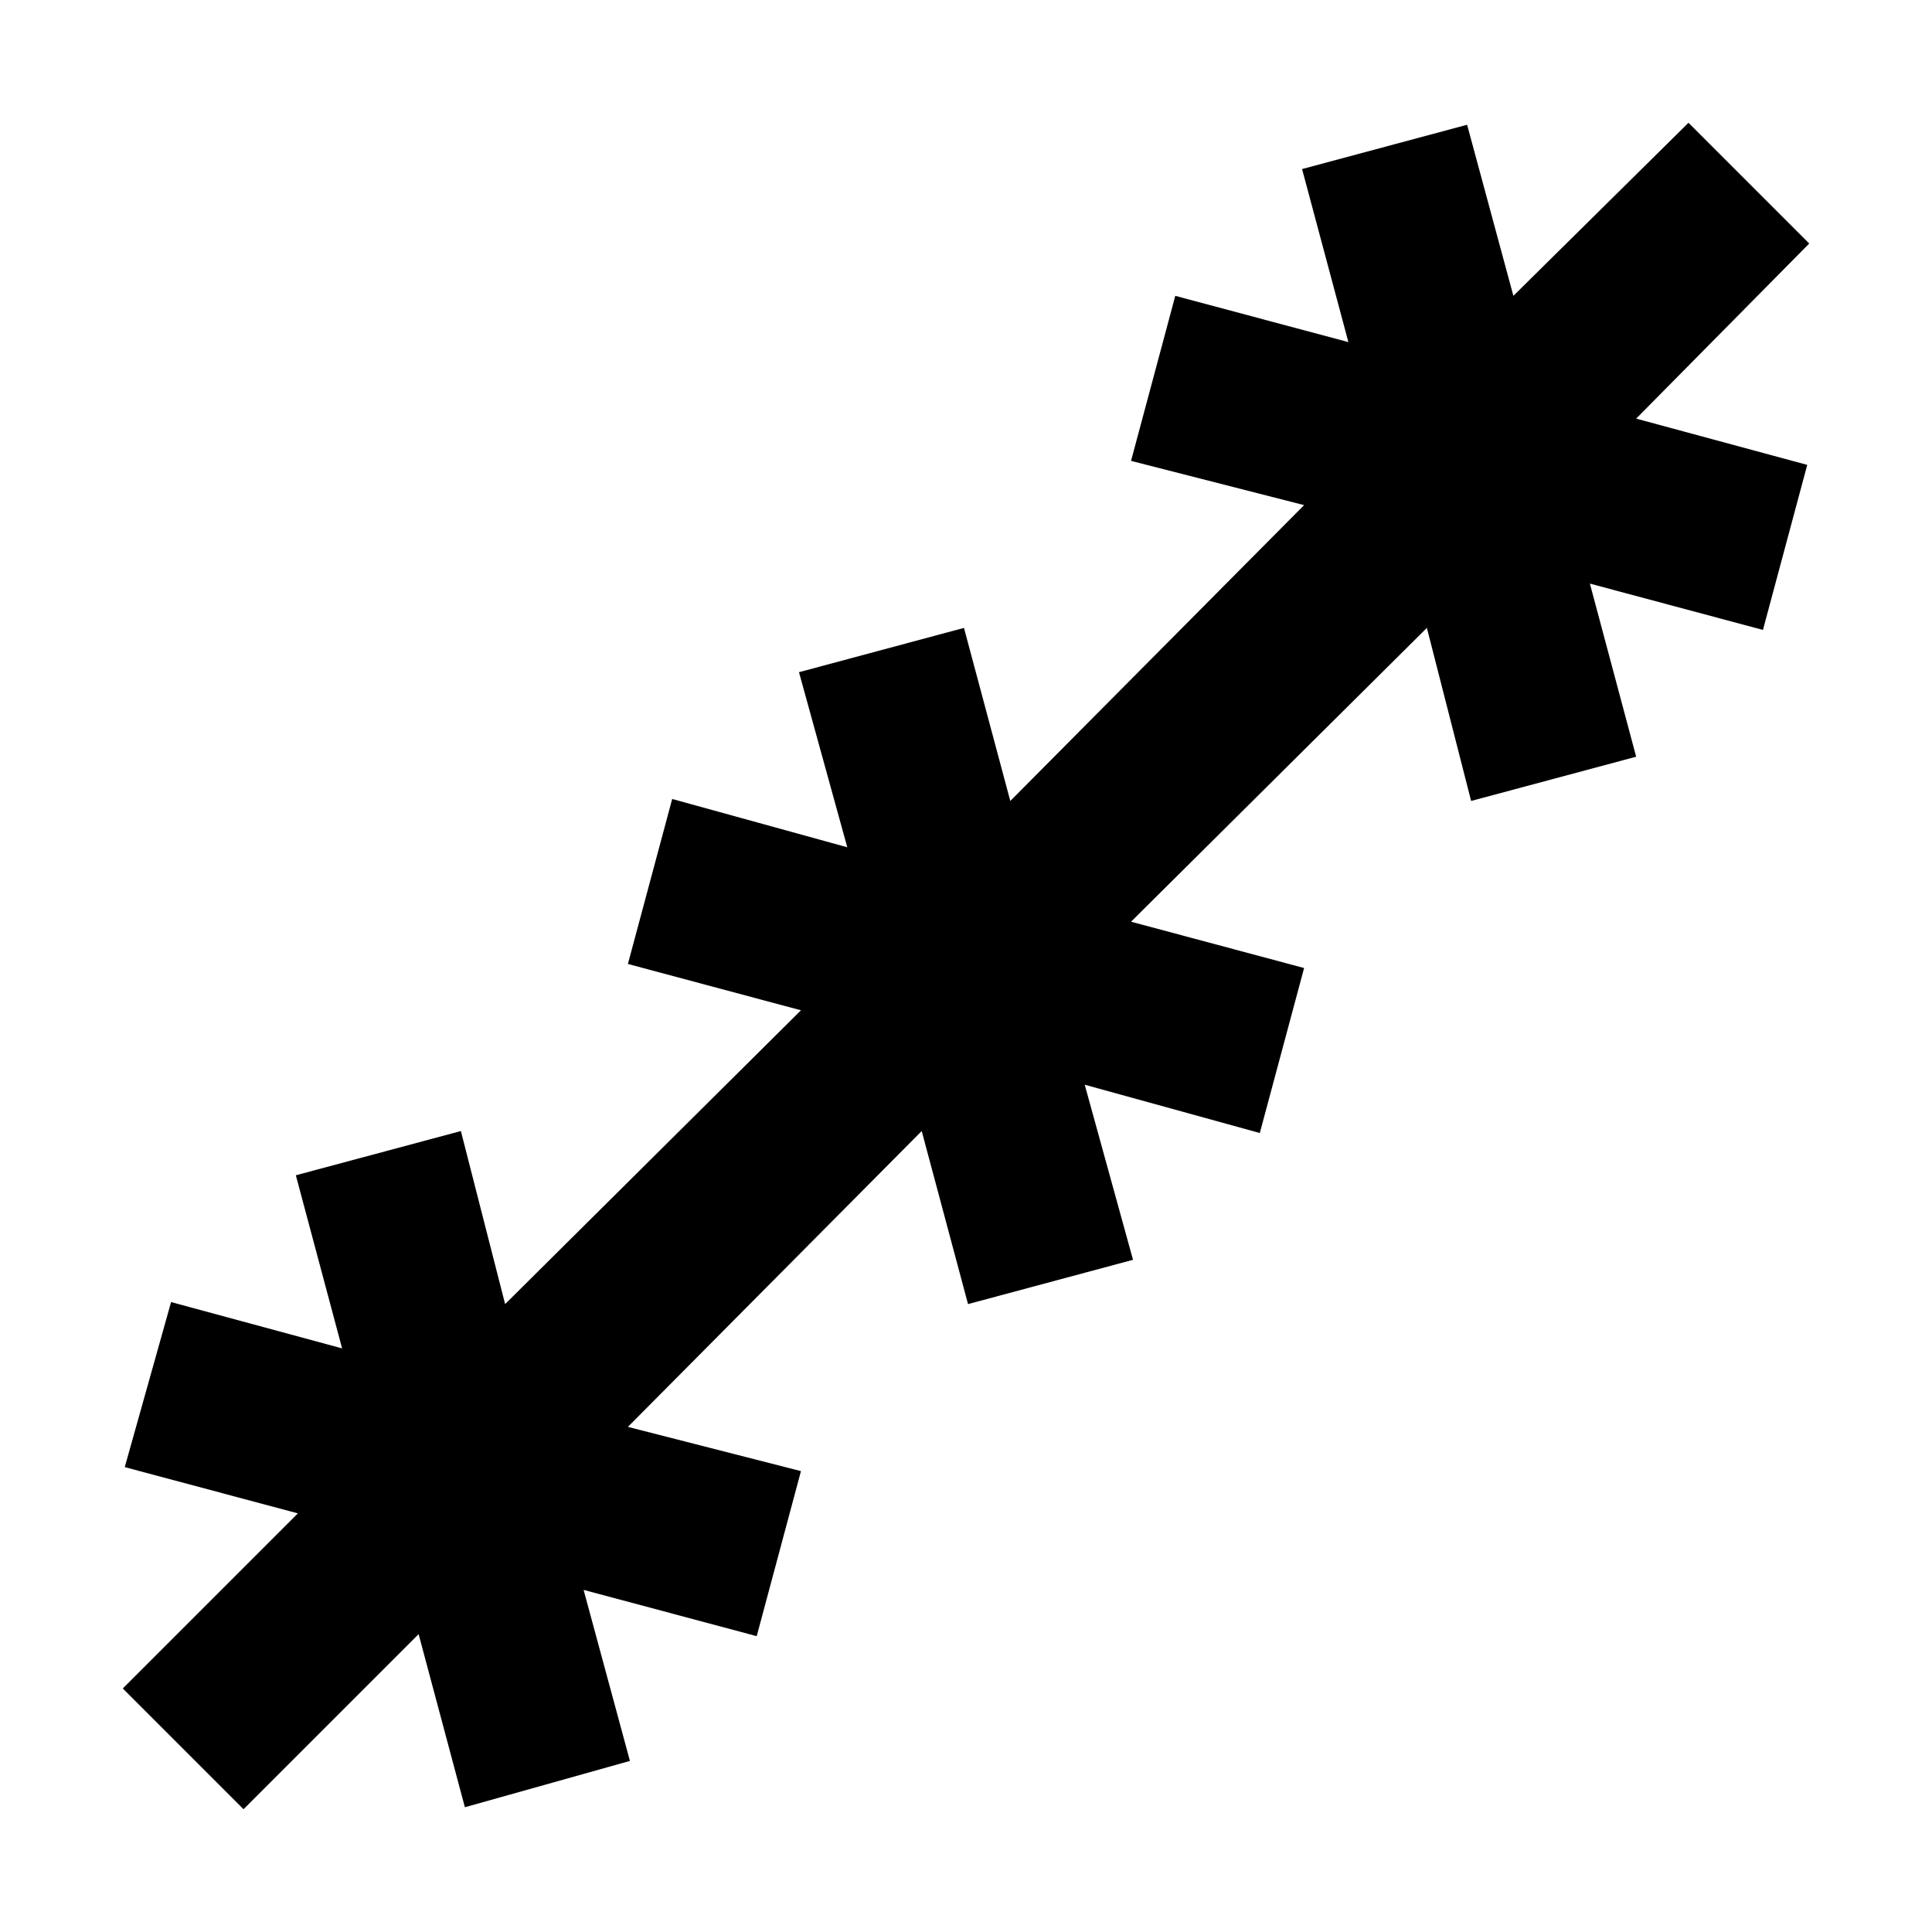 <svg xmlns="http://www.w3.org/2000/svg" height="40" width="40"><path d="m5.042 37.458-2.5-2.5 3.625-3.625-3.584-.958.959-3.417 3.541.959-.958-3.584 3.417-.916.916 3.583 6.125-6.083L13 19.958l.917-3.416 3.625 1-1-3.625L19.958 13l.959 3.583L27 10.458l-3.583-.916.916-3.417 3.584.958-.959-3.583 3.417-.917.958 3.542 3.625-3.583 2.5 2.5-3.583 3.625 3.542.958-.917 3.417-3.583-.959.958 3.584-3.417.916L29.542 13l-6.125 6.083 3.583.959-.917 3.416-3.625-1 1 3.625-3.416.917-.959-3.583L13 29.542l3.583.916-.916 3.417-3.584-.958.959 3.541-3.417.959-.958-3.584Z"/></svg>